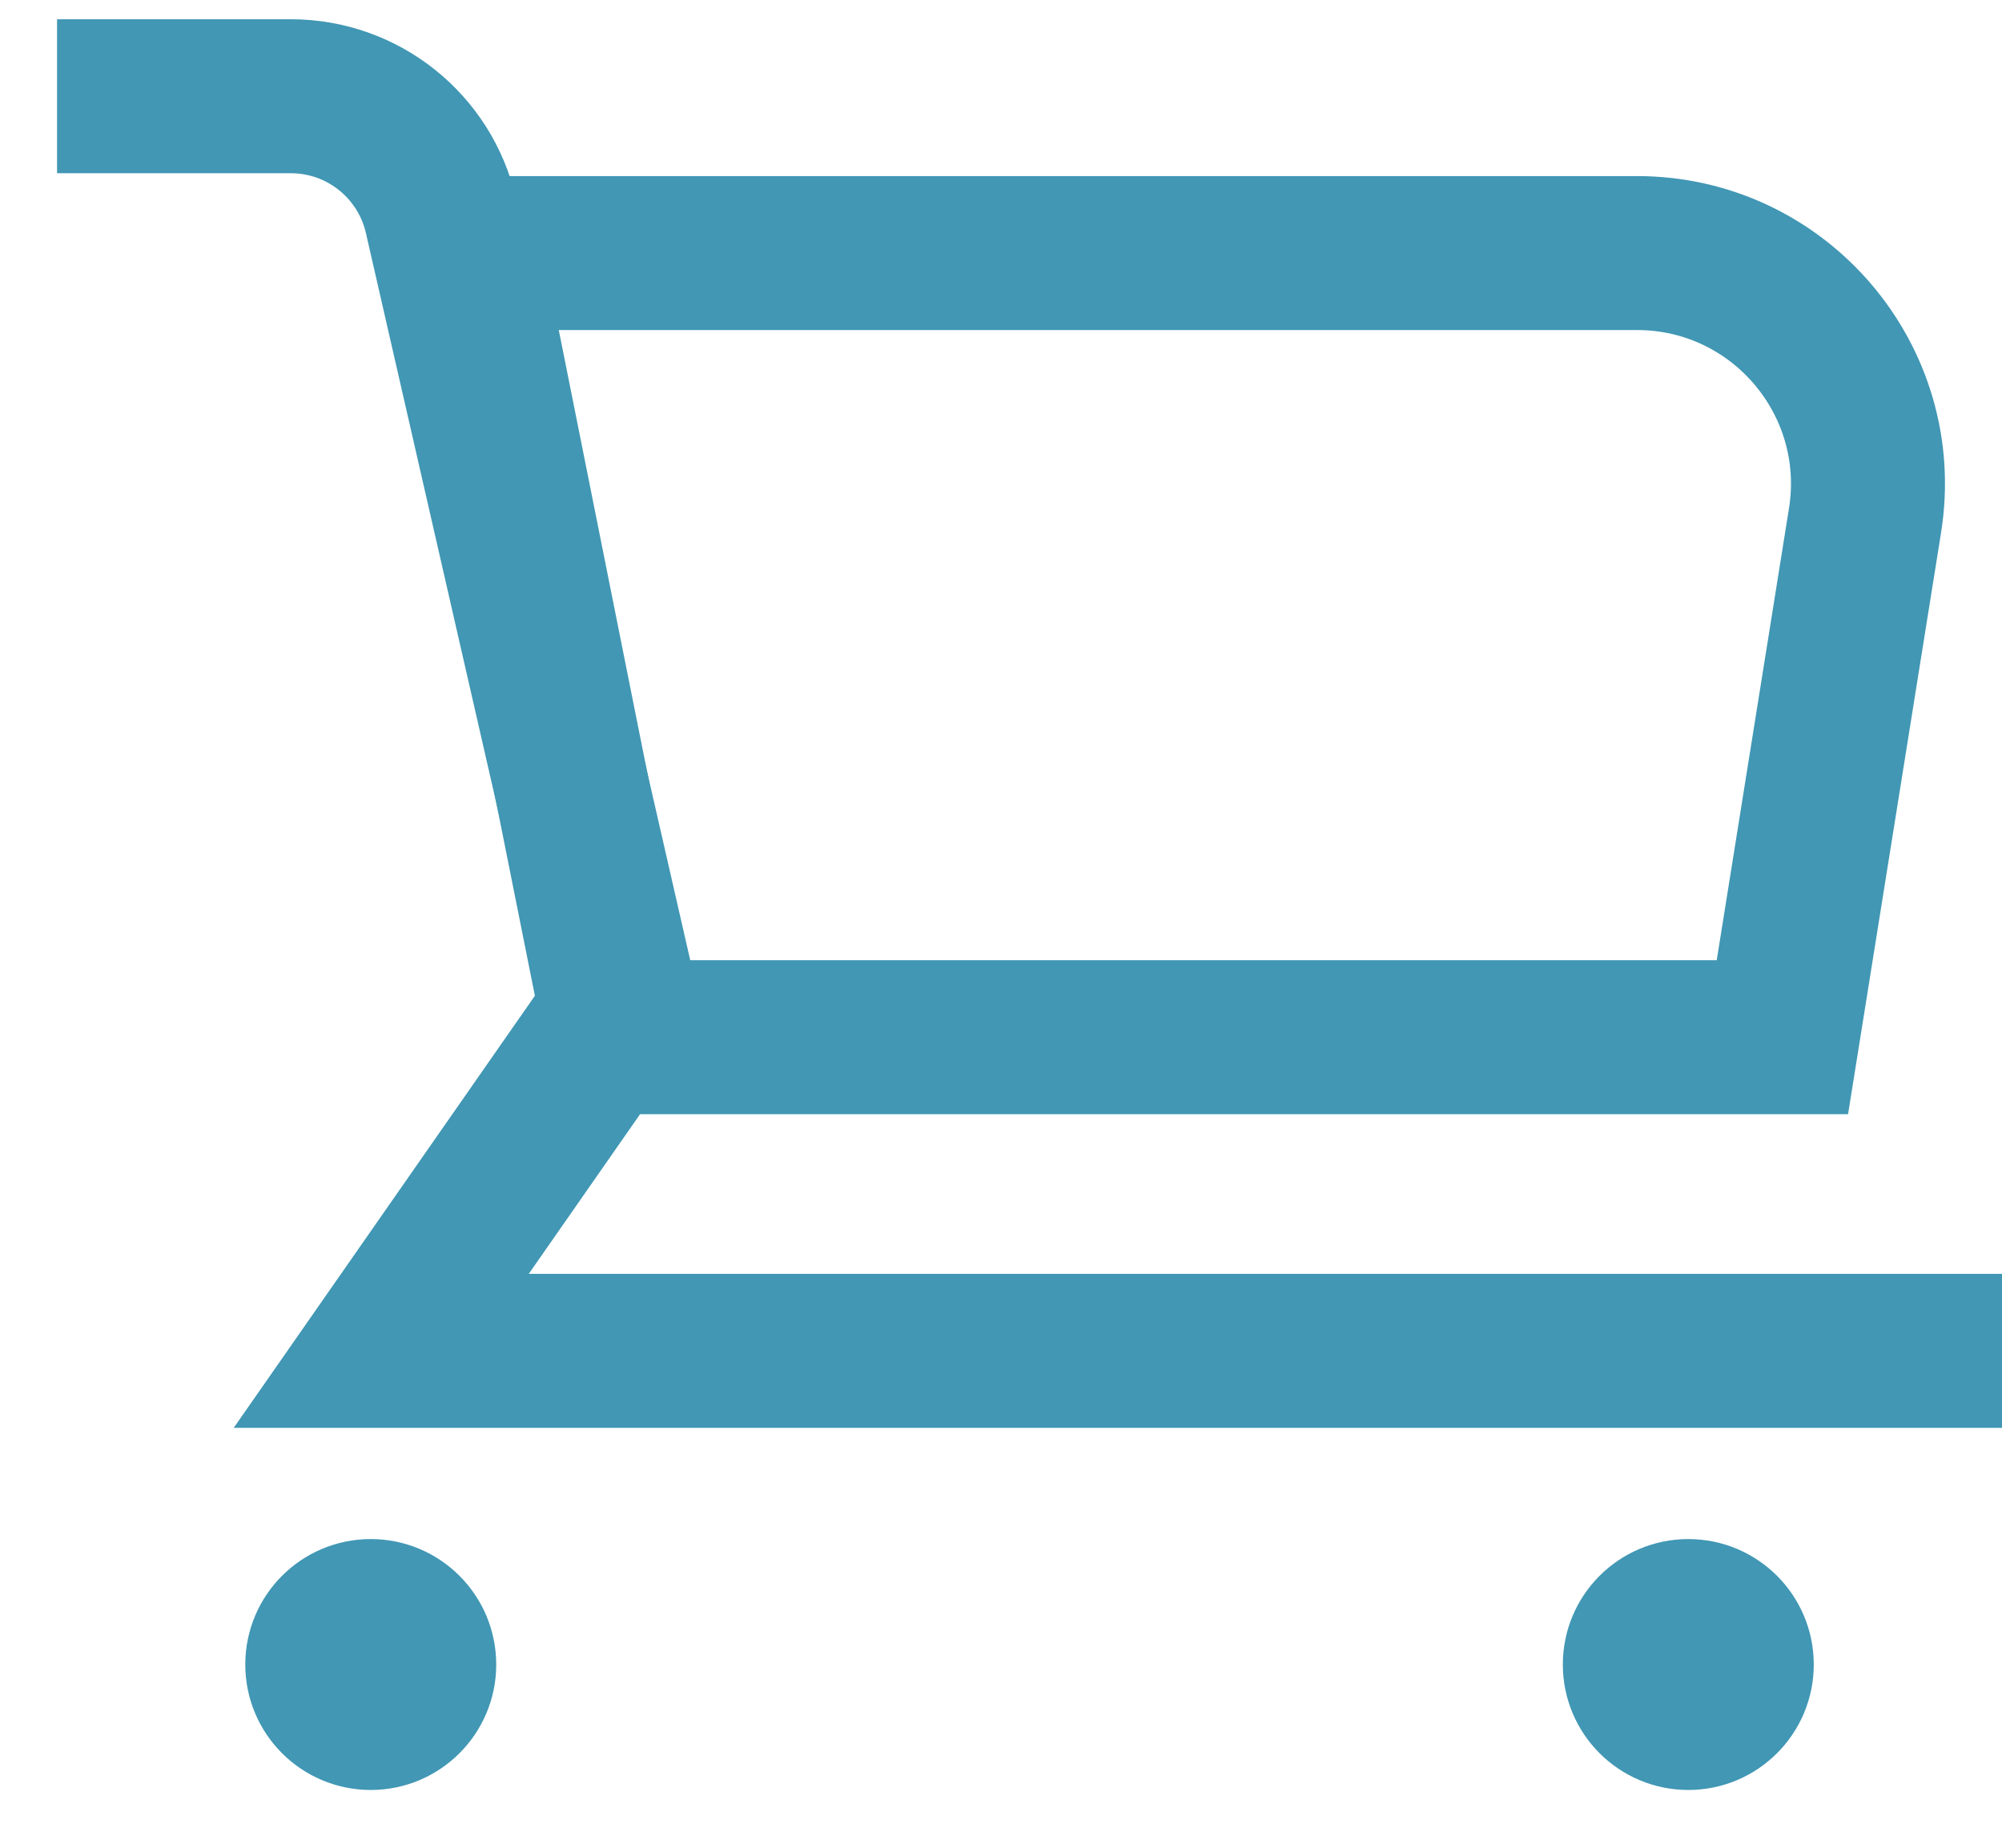 <svg width="26" height="24" viewBox="0 0 26 24" fill="none" xmlns="http://www.w3.org/2000/svg">
<circle cx="4.815" cy="21.62" r="1" fill="#4197B4" stroke="#4197B4" stroke-width="1.259"/>
<circle cx="21.926" cy="21.62" r="1" fill="#4197B4" stroke="#4197B4" stroke-width="1.259"/>
<path d="M0.741 1.25H3.777C4.71 1.25 5.519 1.895 5.727 2.804L8.074 13.065L4.951 17.546H26" stroke="#4197B4" stroke-width="2"/>
<path d="M21.259 3.287H6.037L8.074 13.472H23.148L24.221 6.761C24.513 4.938 23.105 3.287 21.259 3.287Z" stroke="#4197B4" stroke-width="2"/>
</svg>
